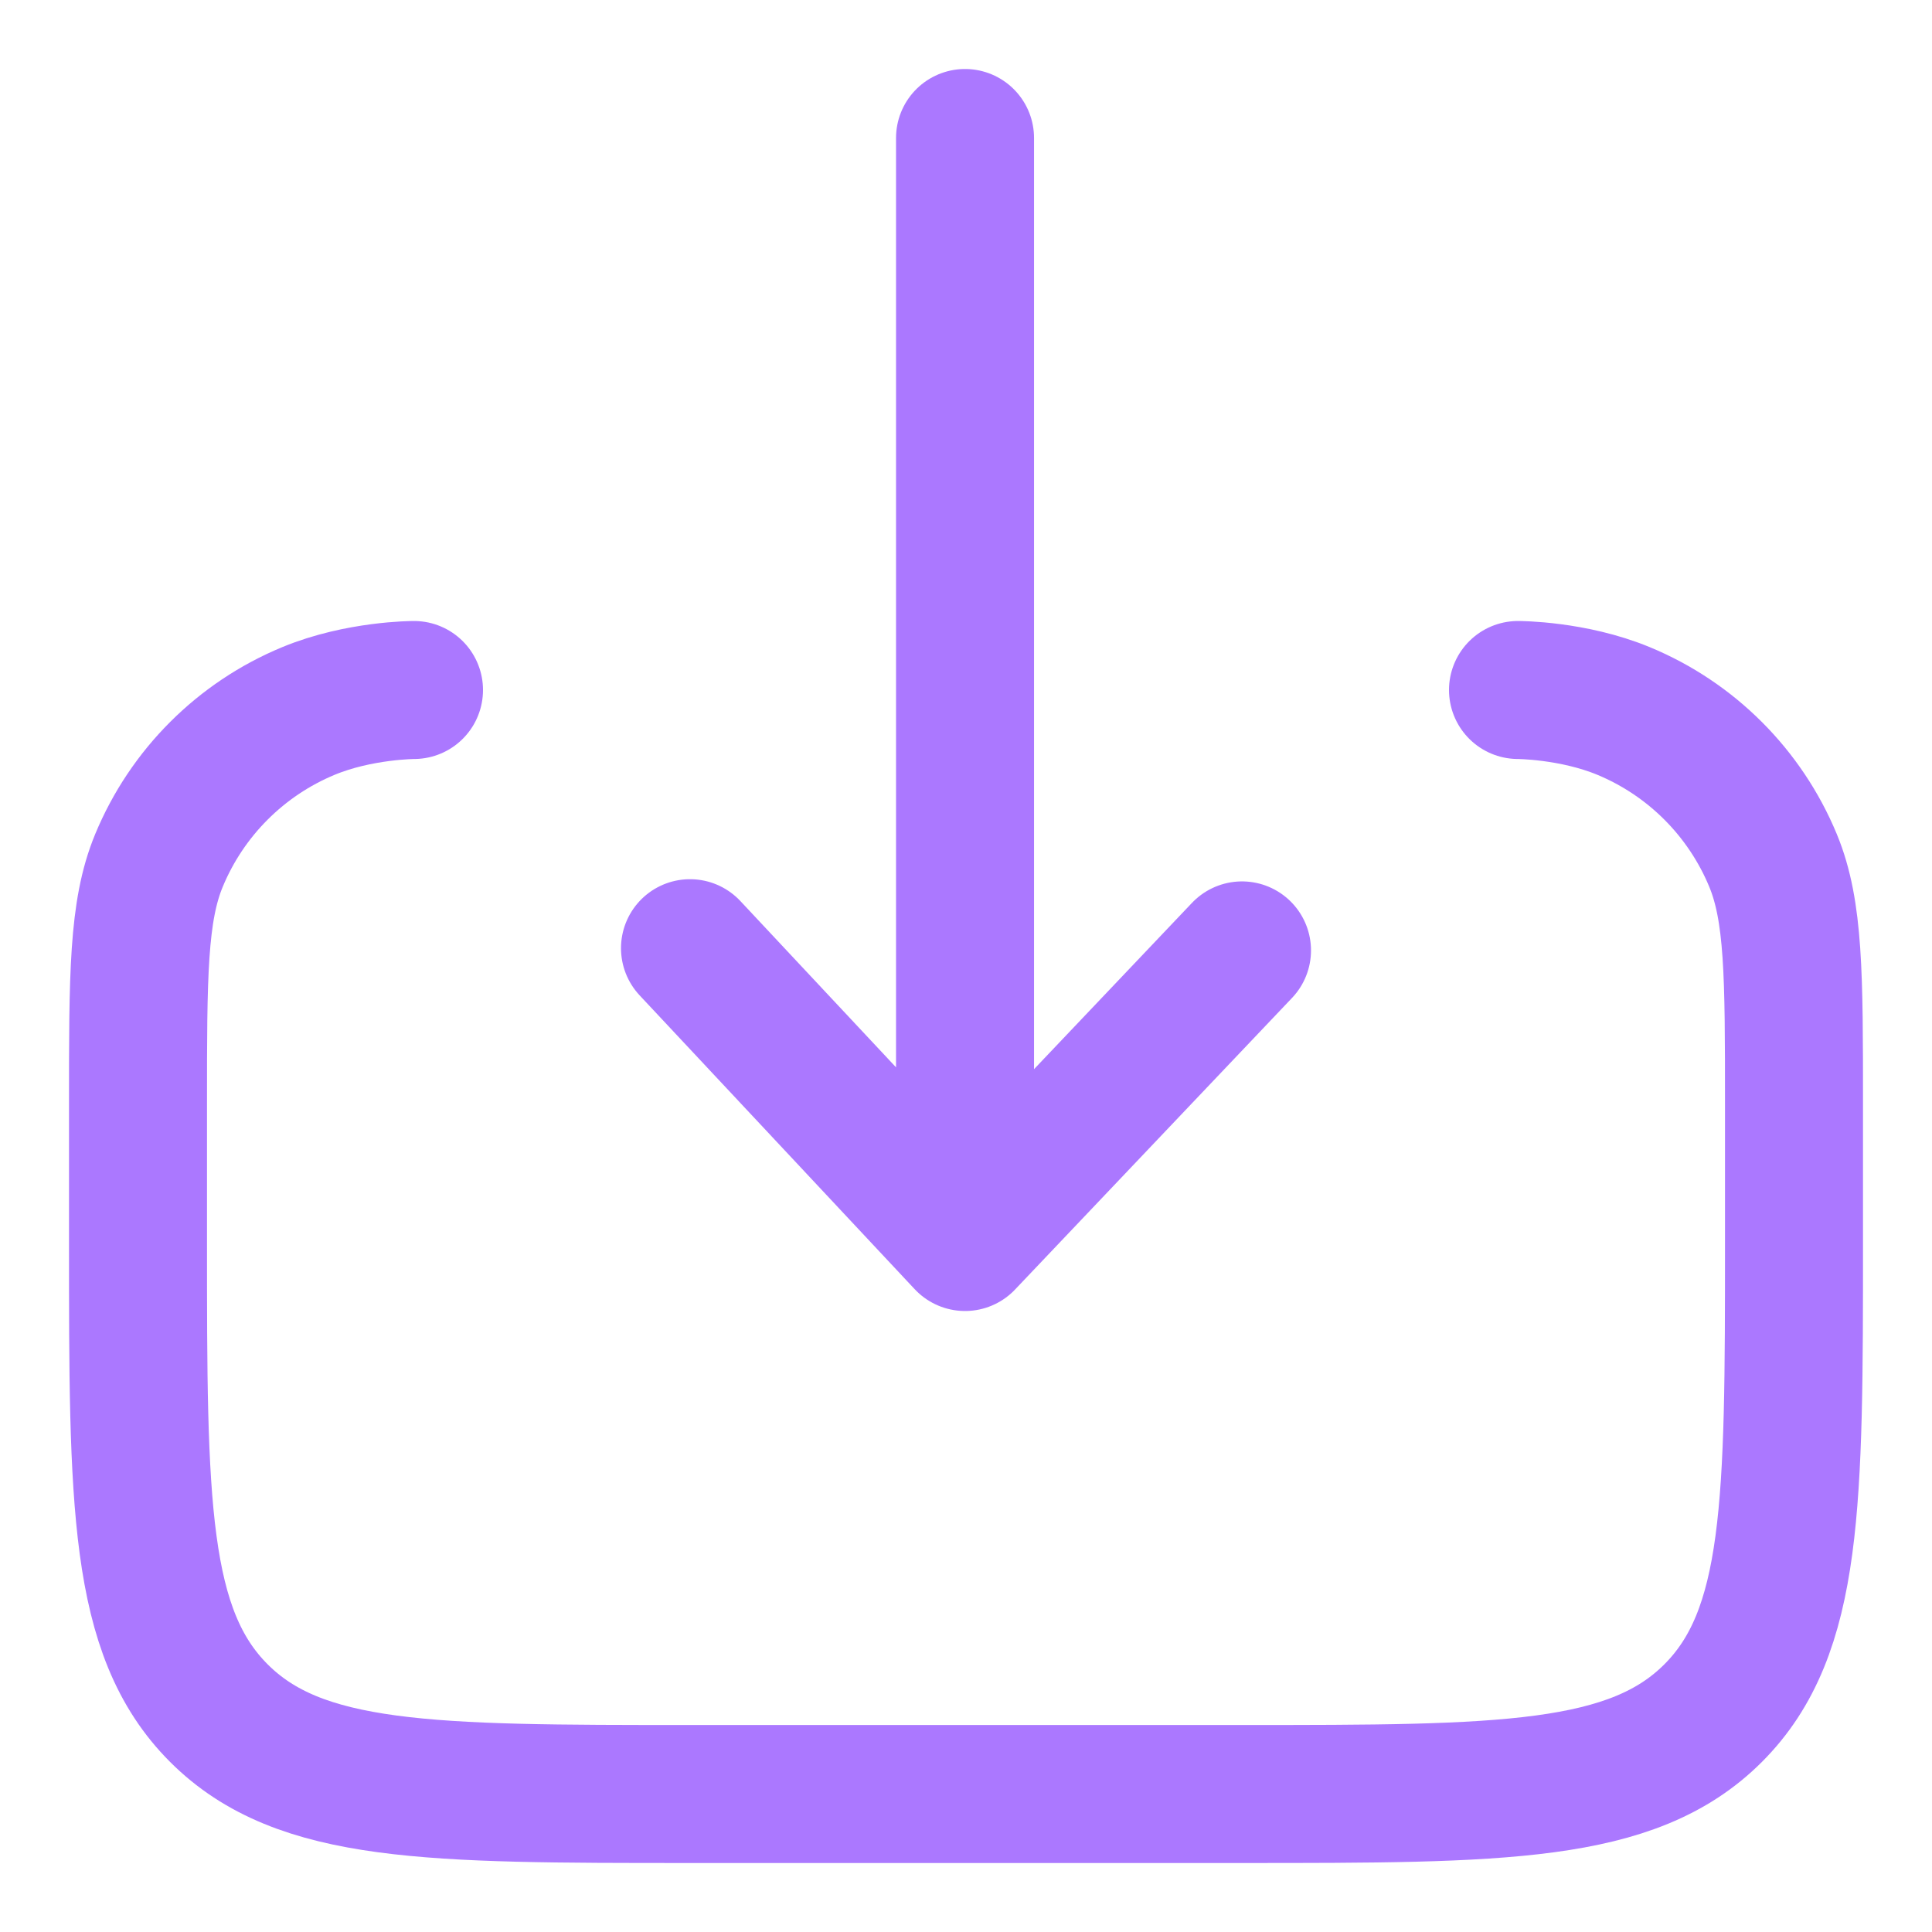 <svg width="14" height="14" viewBox="0 0 14 14" fill="none" xmlns="http://www.w3.org/2000/svg">
<path d="M5 6.871L6.993 9M6.993 9L9 6.887M6.993 9L6.993 1M11 5C11 5 11.398 5 11.765 5.152C12.255 5.355 12.645 5.745 12.848 6.235C13 6.602 13 7.068 13 8V9C13 10.886 13 11.828 12.414 12.414C11.828 13 10.886 13 9 13H5C3.114 13 2.172 13 1.586 12.414C1 11.828 1 10.886 1 9V8C1 7.068 1 6.602 1.152 6.235C1.355 5.745 1.745 5.355 2.235 5.152C2.602 5 3 5 3 5" stroke="#AB78FF" stroke-linecap="round" stroke-linejoin="round"/>
</svg>
